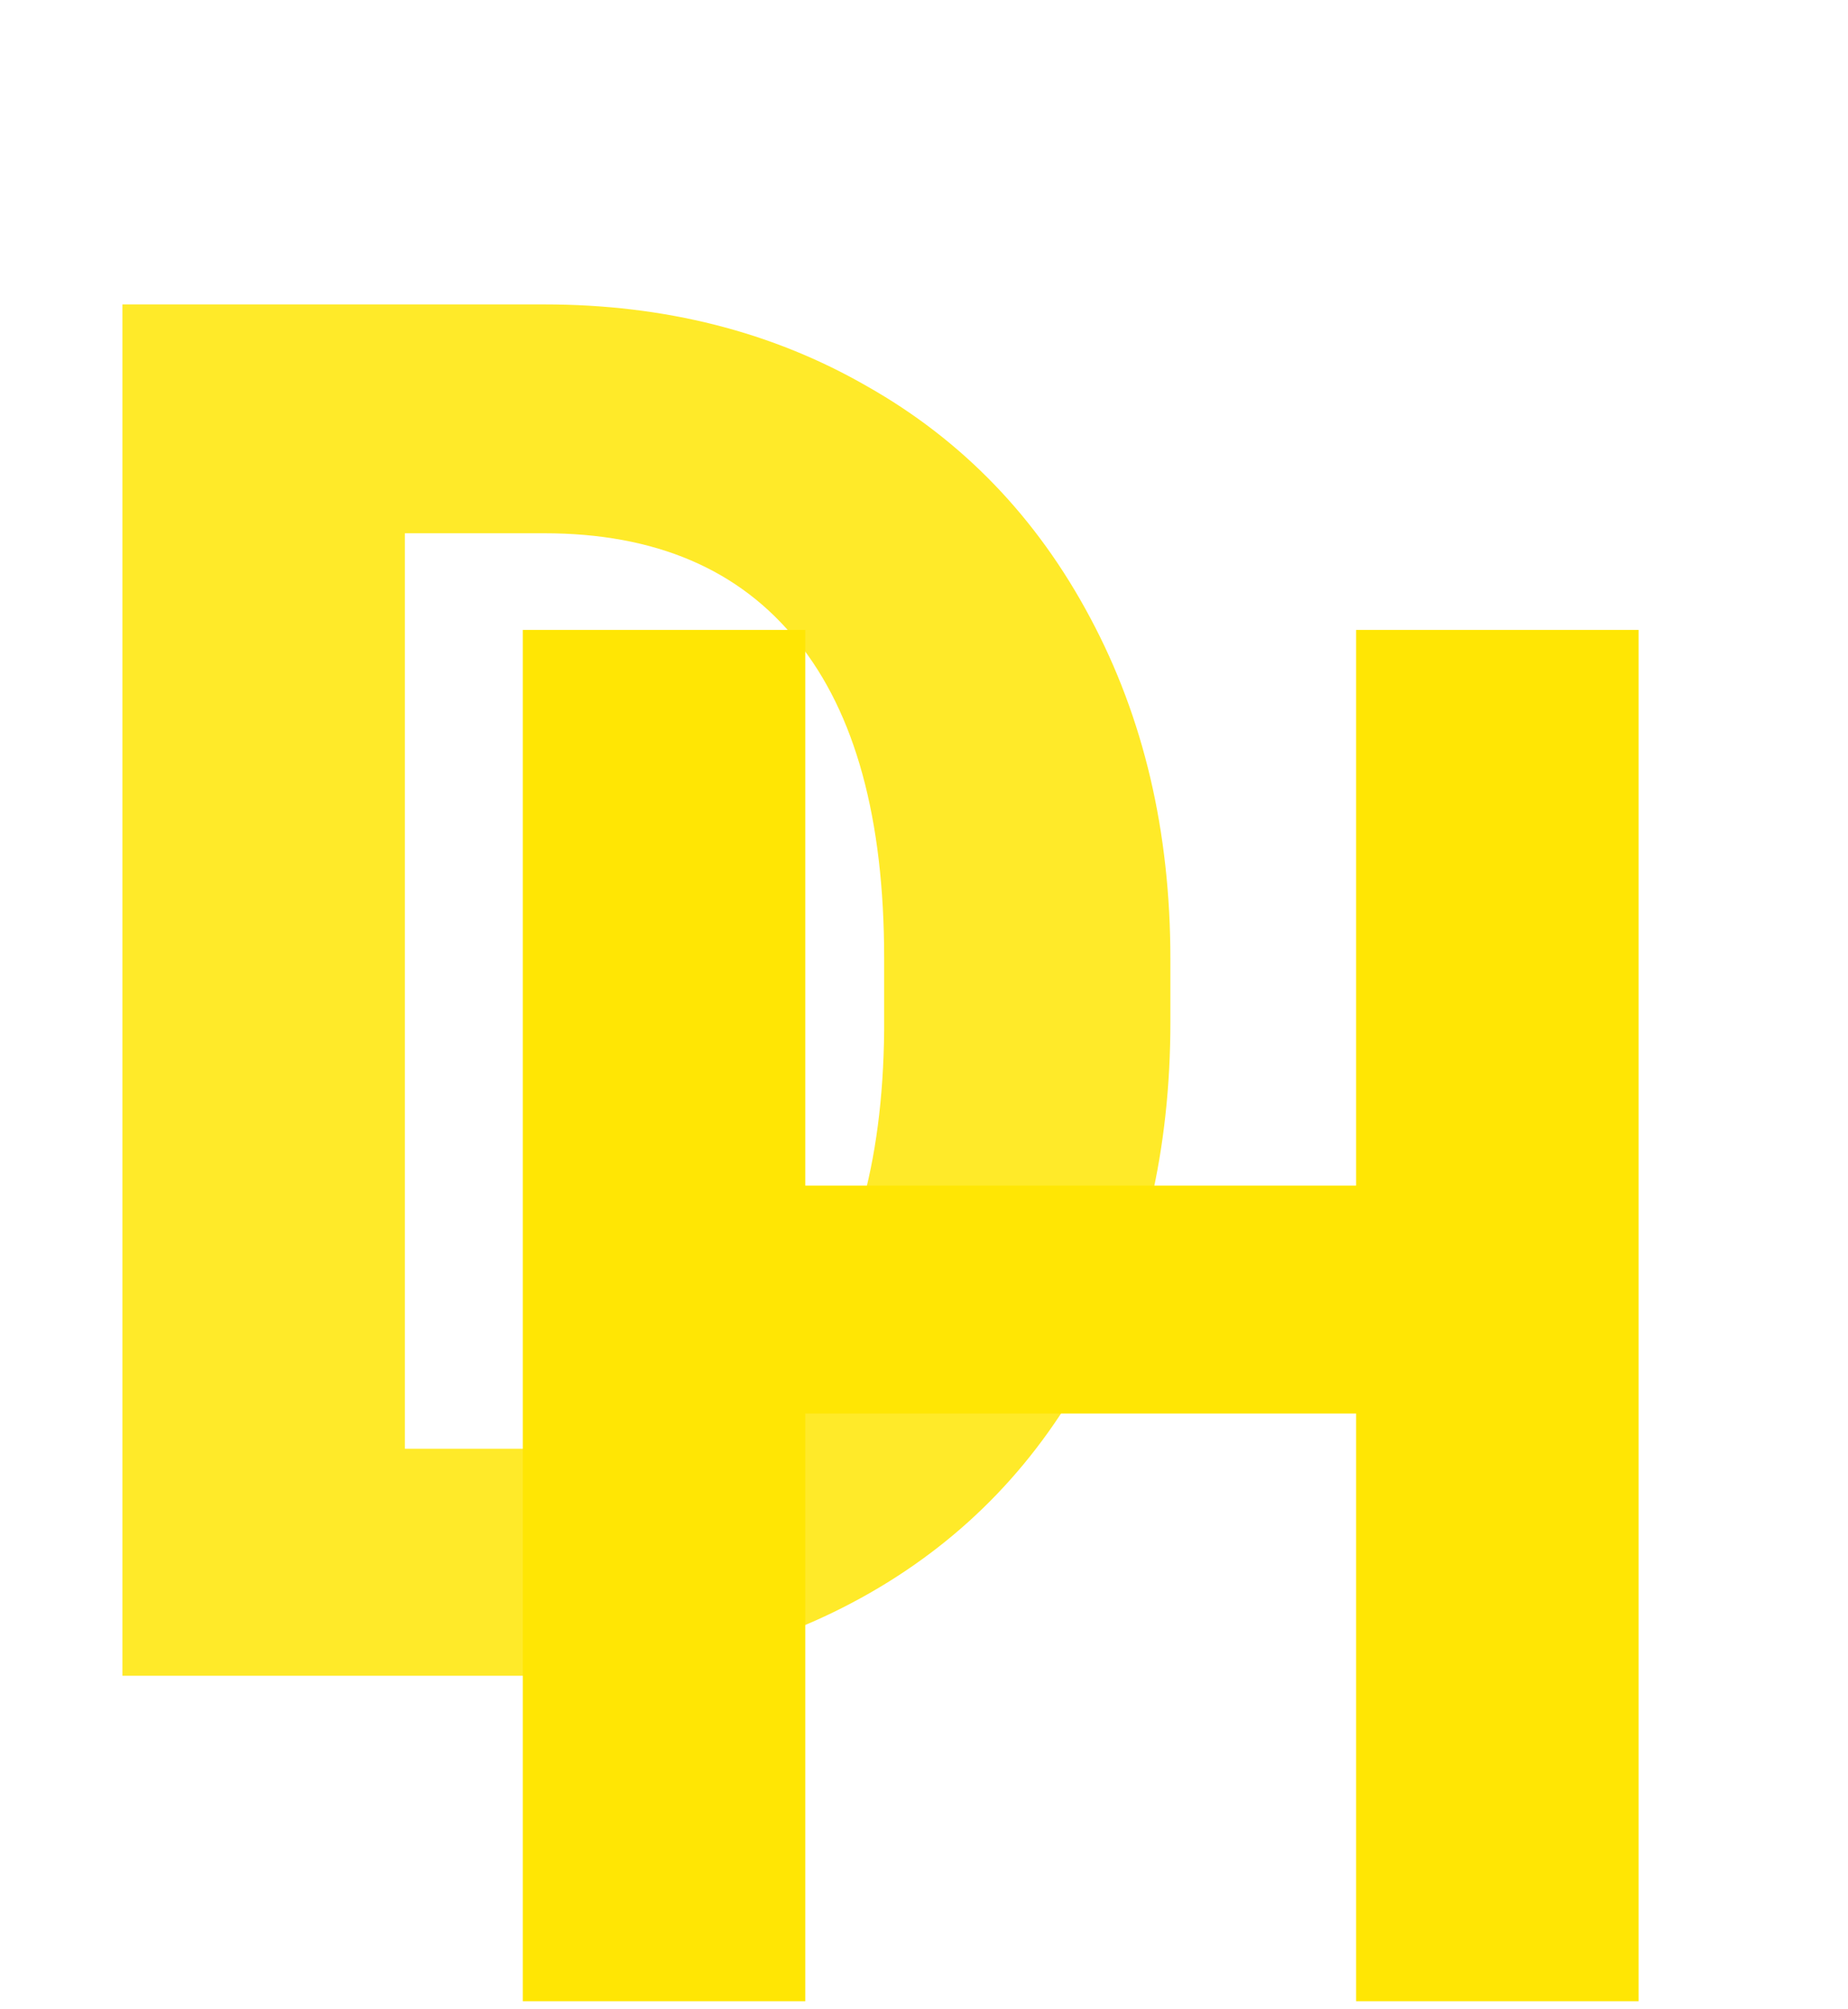 <svg width="46" height="50" viewBox="0 0 46 50" fill="none" xmlns="http://www.w3.org/2000/svg">
<path d="M3.047 41.7V7.575H13.547C16.547 7.575 19.227 8.255 21.586 9.614C23.961 10.958 25.812 12.88 27.141 15.38C28.469 17.864 29.133 20.692 29.133 23.864V25.434C29.133 28.606 28.477 31.427 27.164 33.895C25.867 36.364 24.031 38.278 21.656 39.638C19.281 40.997 16.602 41.684 13.617 41.7H3.047ZM10.078 13.27V36.052H13.477C16.227 36.052 18.328 35.153 19.781 33.356C21.234 31.559 21.977 28.989 22.008 25.645V23.841C22.008 20.372 21.289 17.747 19.852 15.966C18.414 14.169 16.312 13.27 13.547 13.27H10.078Z" fill="#FFEA29"/>
<path d="M40.787 49.8H33.756V35.175H20.045V49.8H13.014V15.675H20.045V29.503H33.756V15.675H40.787V49.8Z" fill="#FFE604"/>
</svg>
